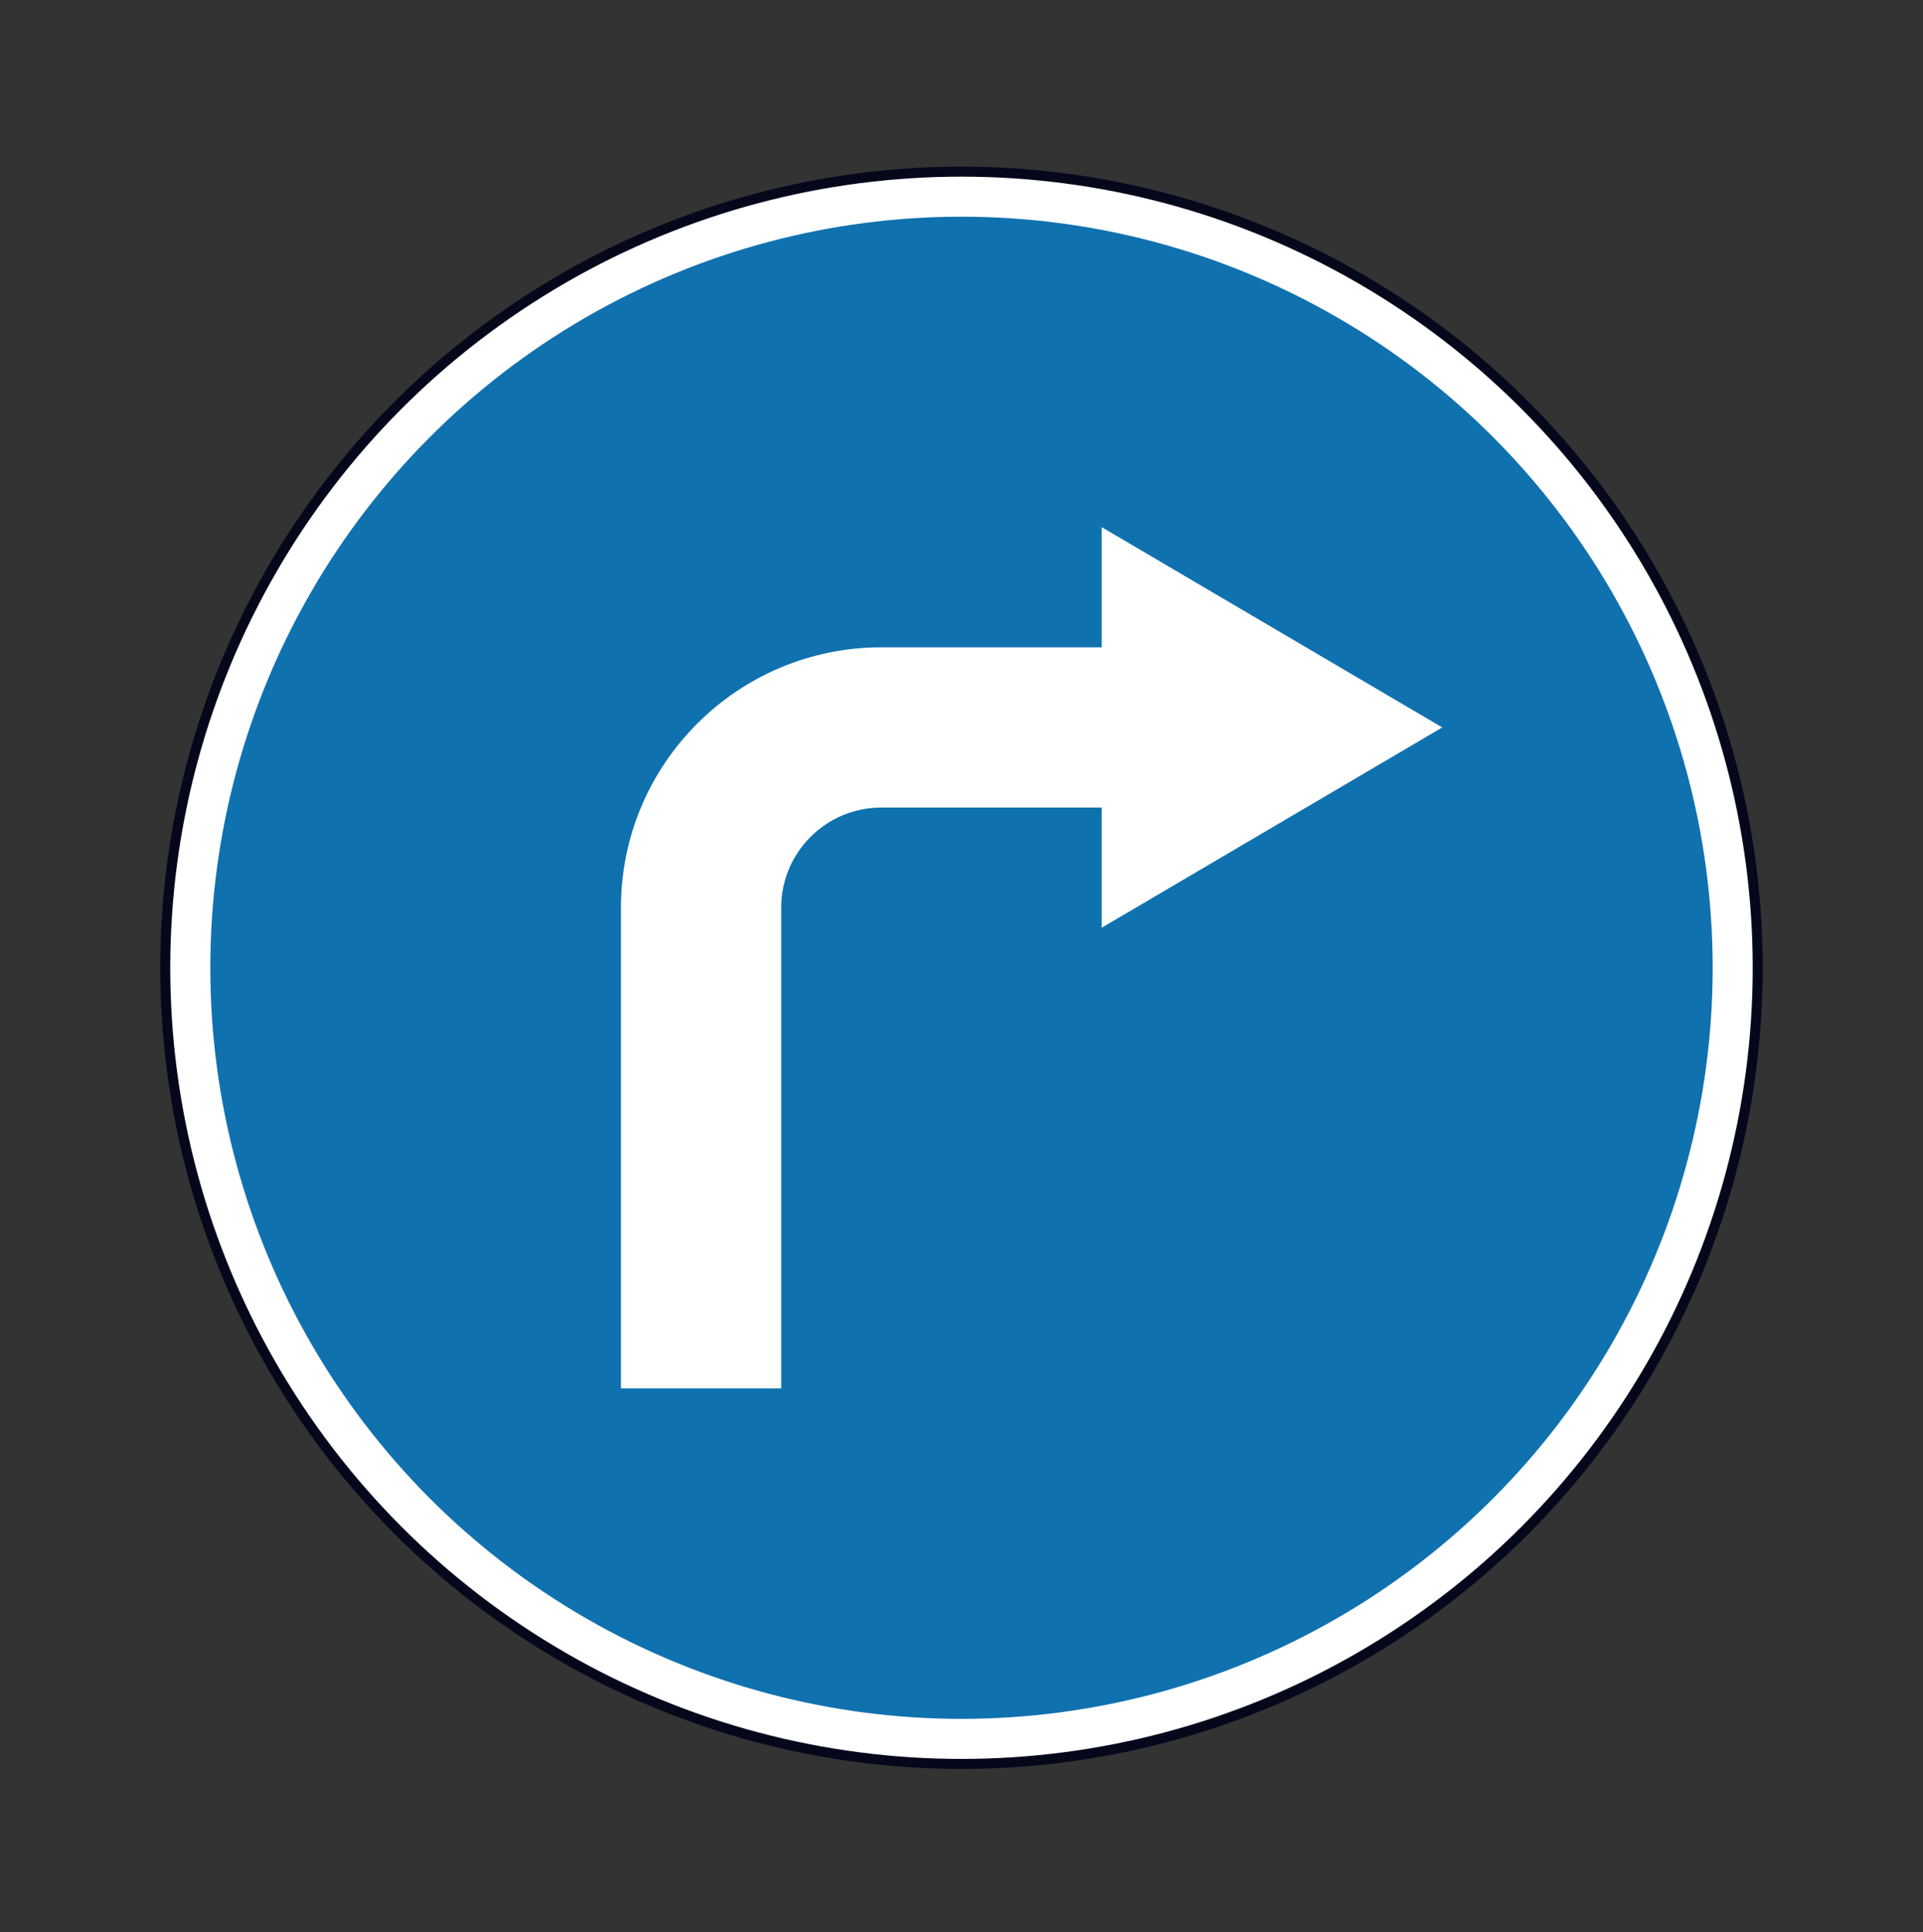 <svg width="200" height="201" viewBox="0 0 200 201" fill="none" xmlns="http://www.w3.org/2000/svg">
<rect x="0" y="0" width="200" height="201" fill="#333333" stroke="none"/>
<circle cx="99.999" cy="100.666" r="82.812" fill="white" stroke="#05081B" stroke-width="1.042"/>
<circle cx="99.999" cy="100.665" r="78.125" fill="#1071AF"/>
<path fill-rule="evenodd" clip-rule="evenodd" d="M114.583 83.999V96.5L150 75.666L114.583 54.833V67.333L91.666 67.333C76.709 67.333 64.583 79.458 64.583 94.416L64.583 144.416H81.25L81.25 94.416C81.25 88.663 85.913 83.999 91.666 83.999H114.583Z" fill="white"/>
</svg>
